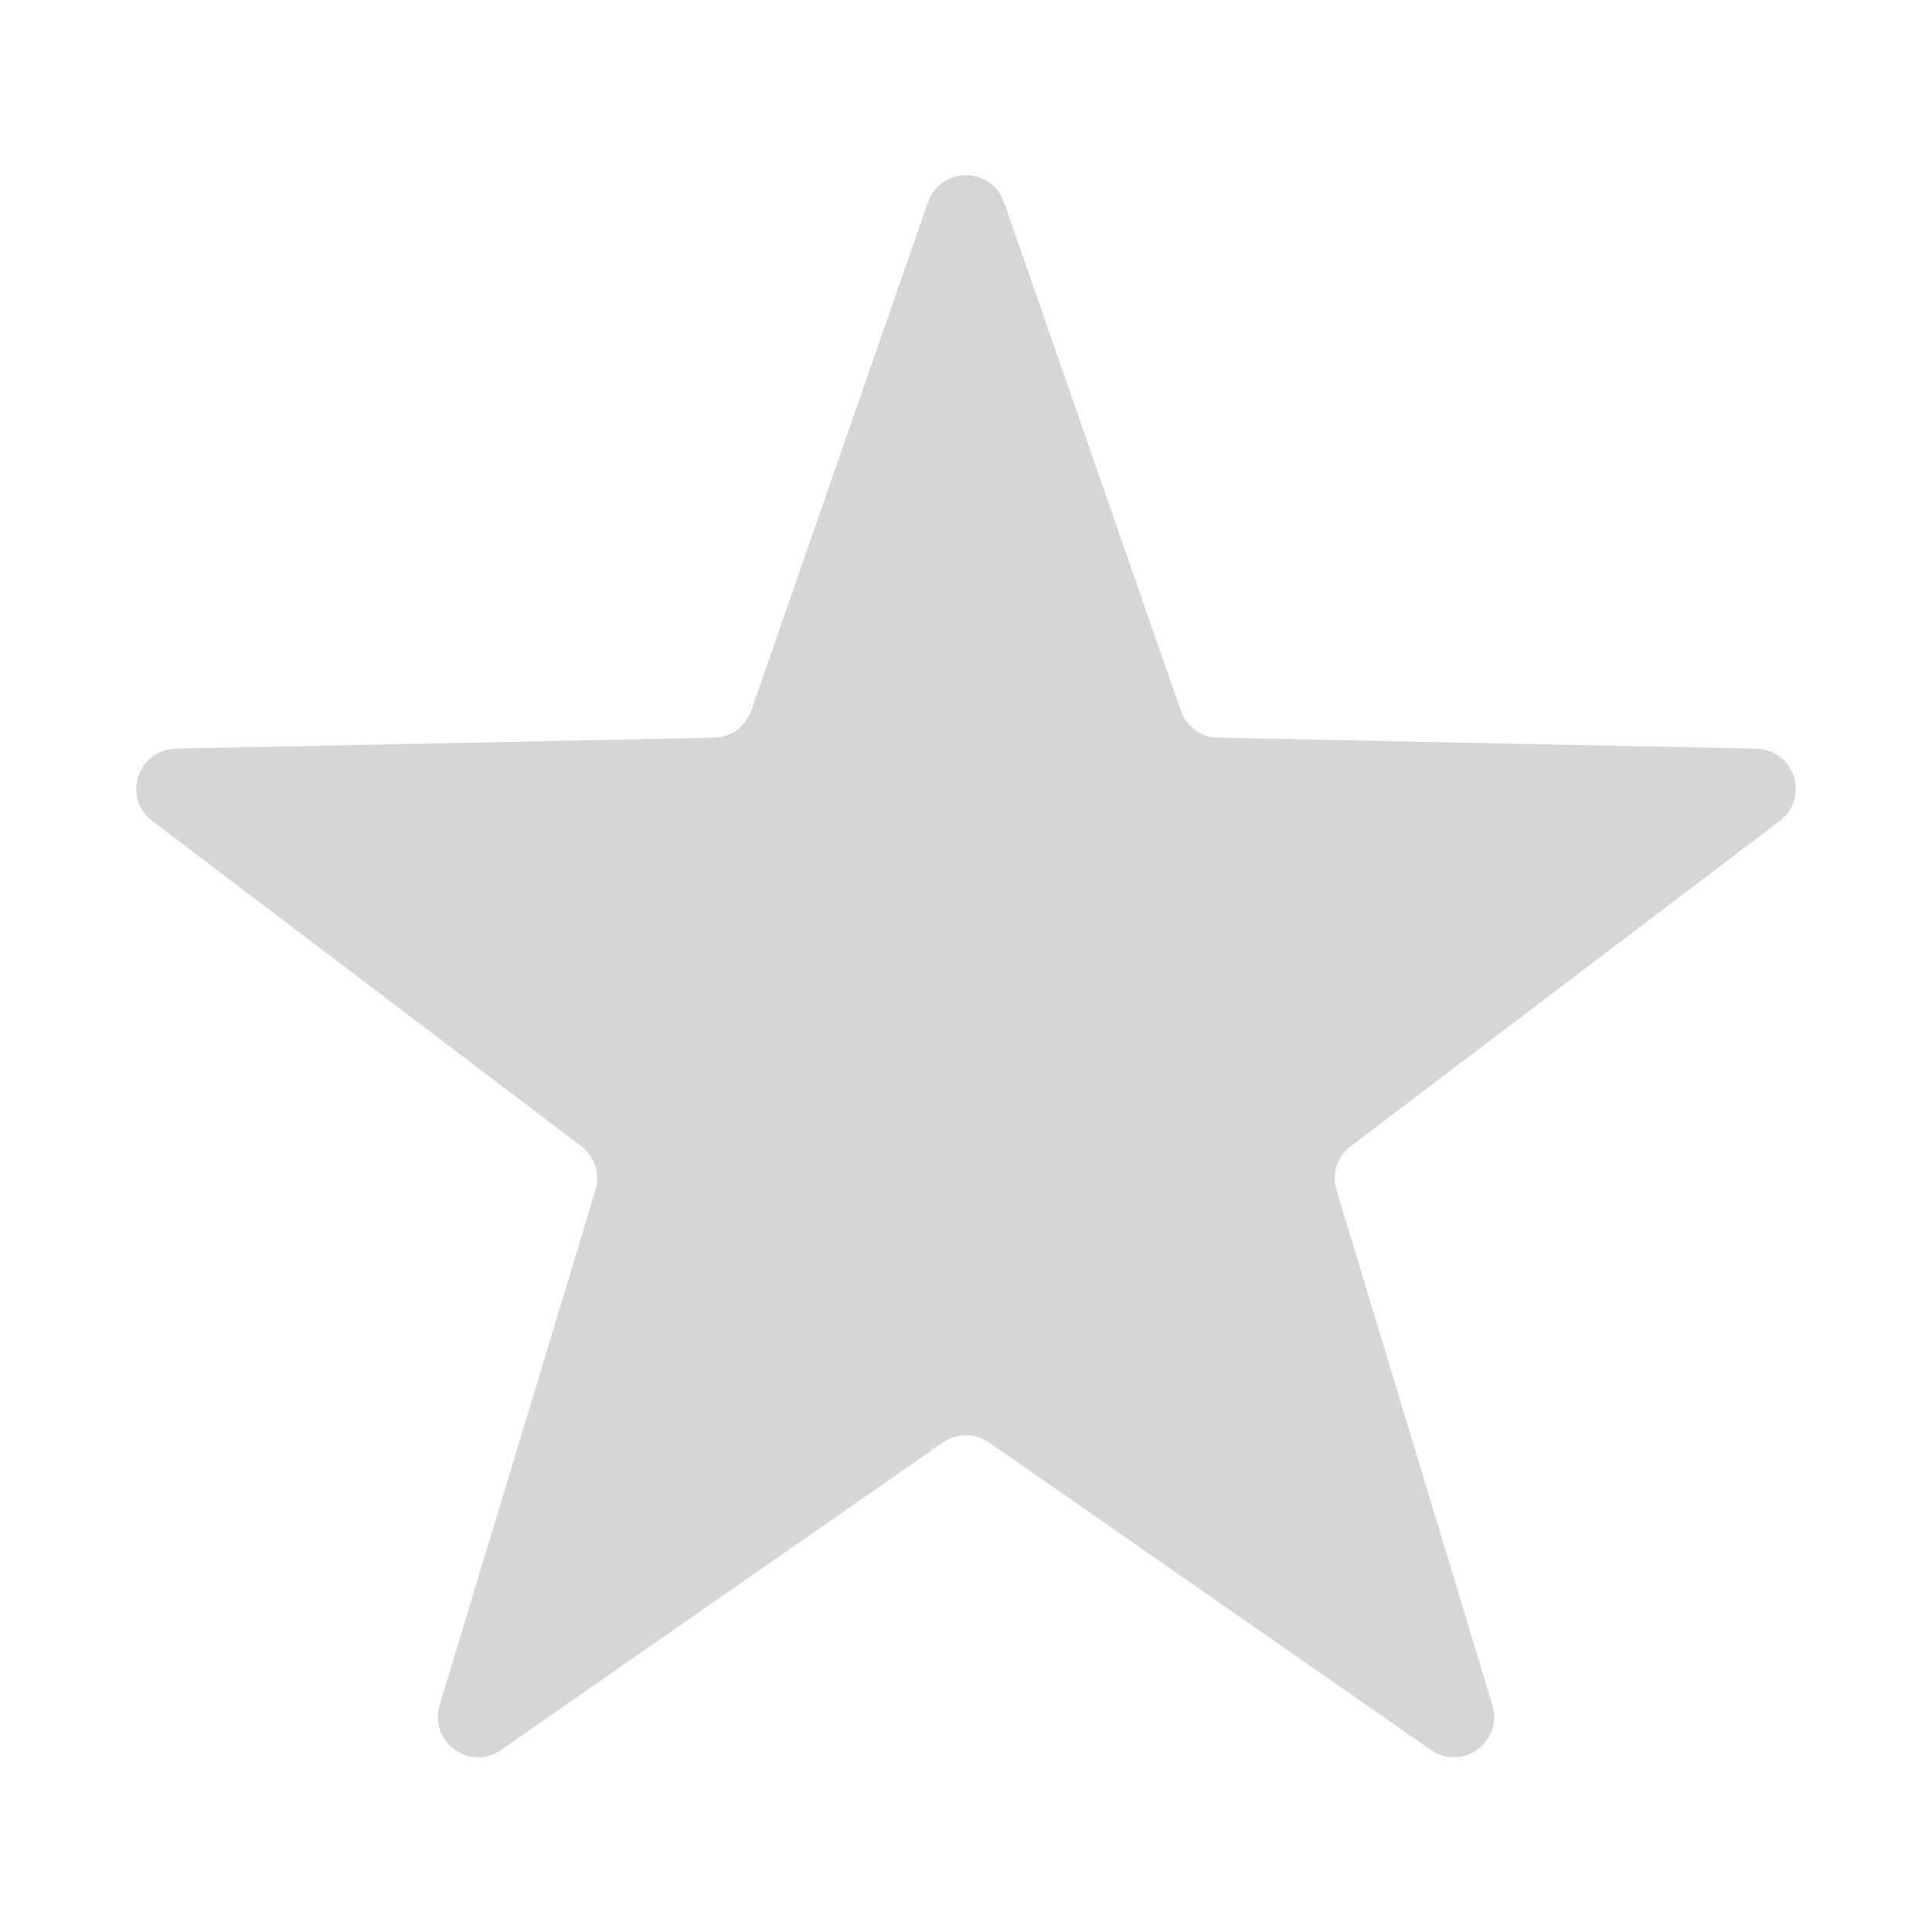 <svg width="24" height="24" viewBox="0 0 24 24" fill="none" xmlns="http://www.w3.org/2000/svg">
<g clip-path="url(#clip0_6835_2846)">
<path d="M11.528 2.511C11.683 2.064 12.317 2.064 12.472 2.511L14.668 8.828C14.737 9.026 14.921 9.16 15.13 9.164L21.816 9.3C22.29 9.31 22.486 9.912 22.108 10.198L16.779 14.239C16.612 14.365 16.542 14.582 16.602 14.782L18.539 21.183C18.676 21.637 18.164 22.009 17.775 21.738L12.286 17.918C12.114 17.799 11.886 17.799 11.714 17.918L6.225 21.738C5.836 22.009 5.324 21.637 5.461 21.183L7.398 14.782C7.458 14.582 7.388 14.365 7.221 14.239L1.892 10.198C1.514 9.912 1.71 9.31 2.184 9.3L8.87 9.164C9.079 9.16 9.263 9.026 9.332 8.828L11.528 2.511Z" fill="#D6D6D6"/>
</g>
<defs>
<clipPath id="clip0_6835_2846">
<rect width="24" height="24" fill="white"/>
</clipPath>
</defs>
</svg>
